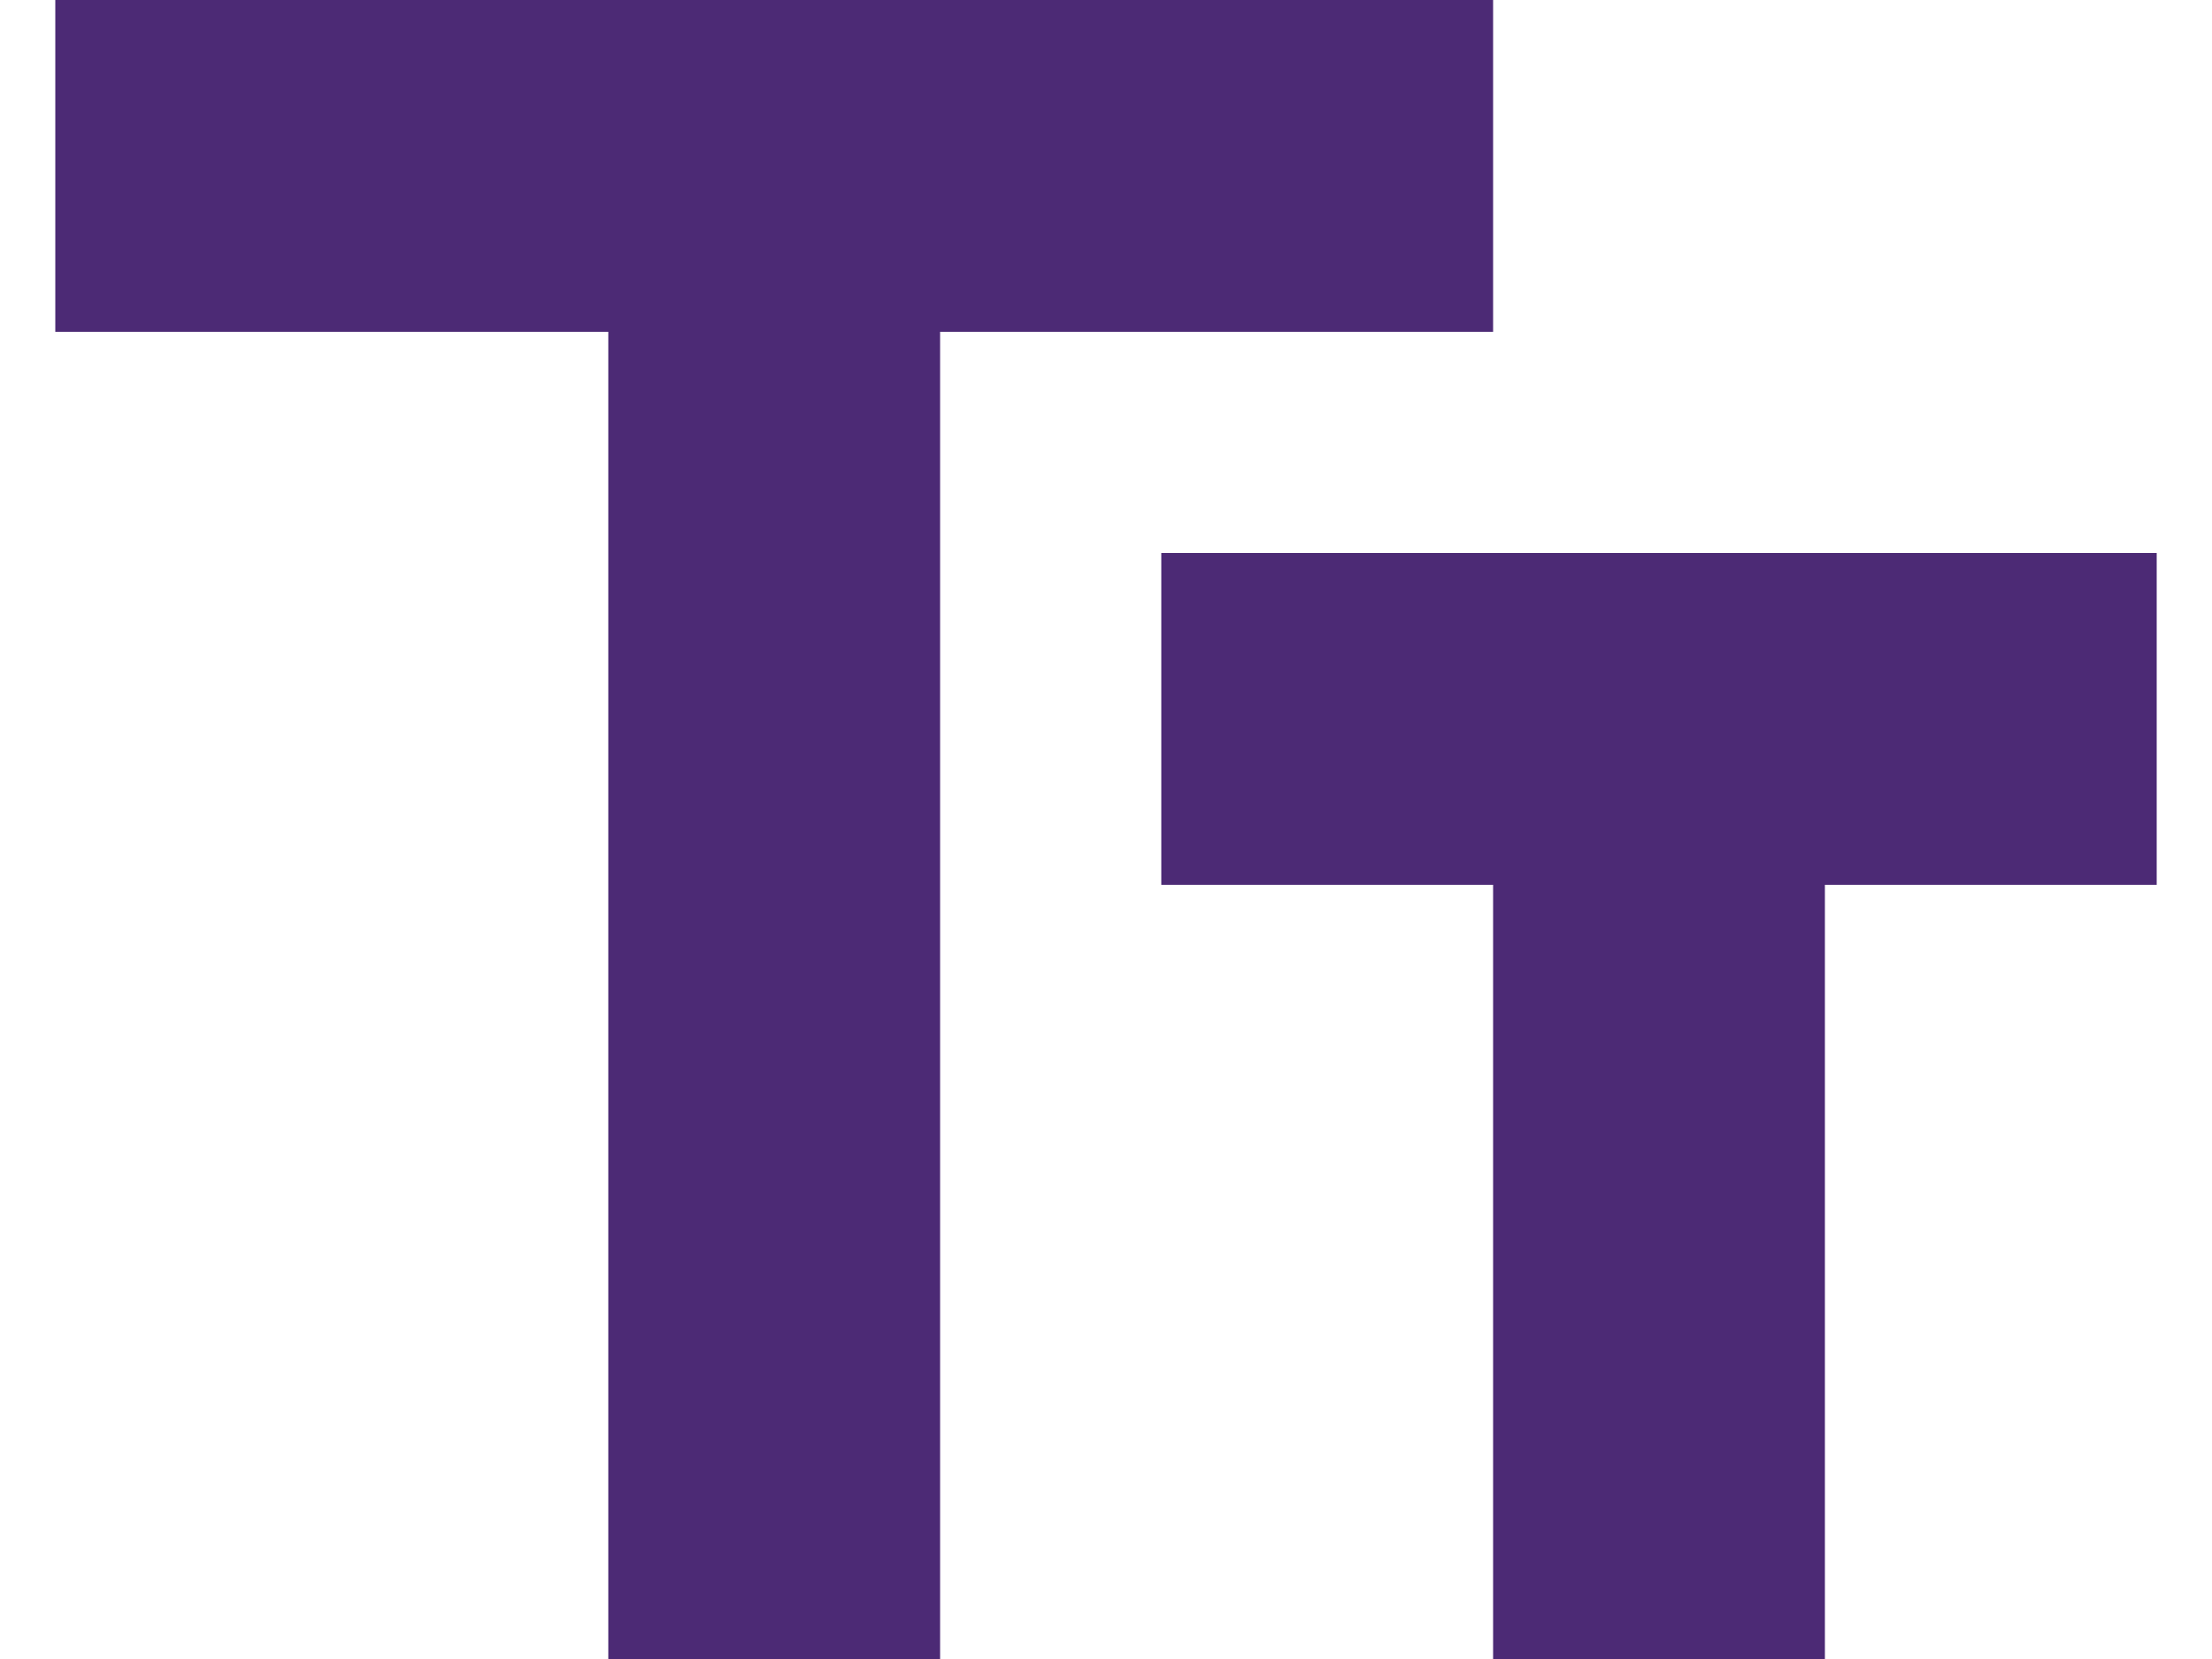 <svg xmlns="http://www.w3.org/2000/svg" width="20" height="15" viewBox="0 0 20 15">
    <g fill="none" fill-rule="evenodd">
        <path d="M0 0H24V24H0z" transform="translate(-2 -4)"/>
        <path fill="#4C2A75" fill-rule="nonzero" d="M2.5 4v3h5v12h3V7h5V4h-13zm19 5h-9v3h3v7h3v-7h3V9z" transform="translate(-2 -4)"/>
    </g>
</svg>
